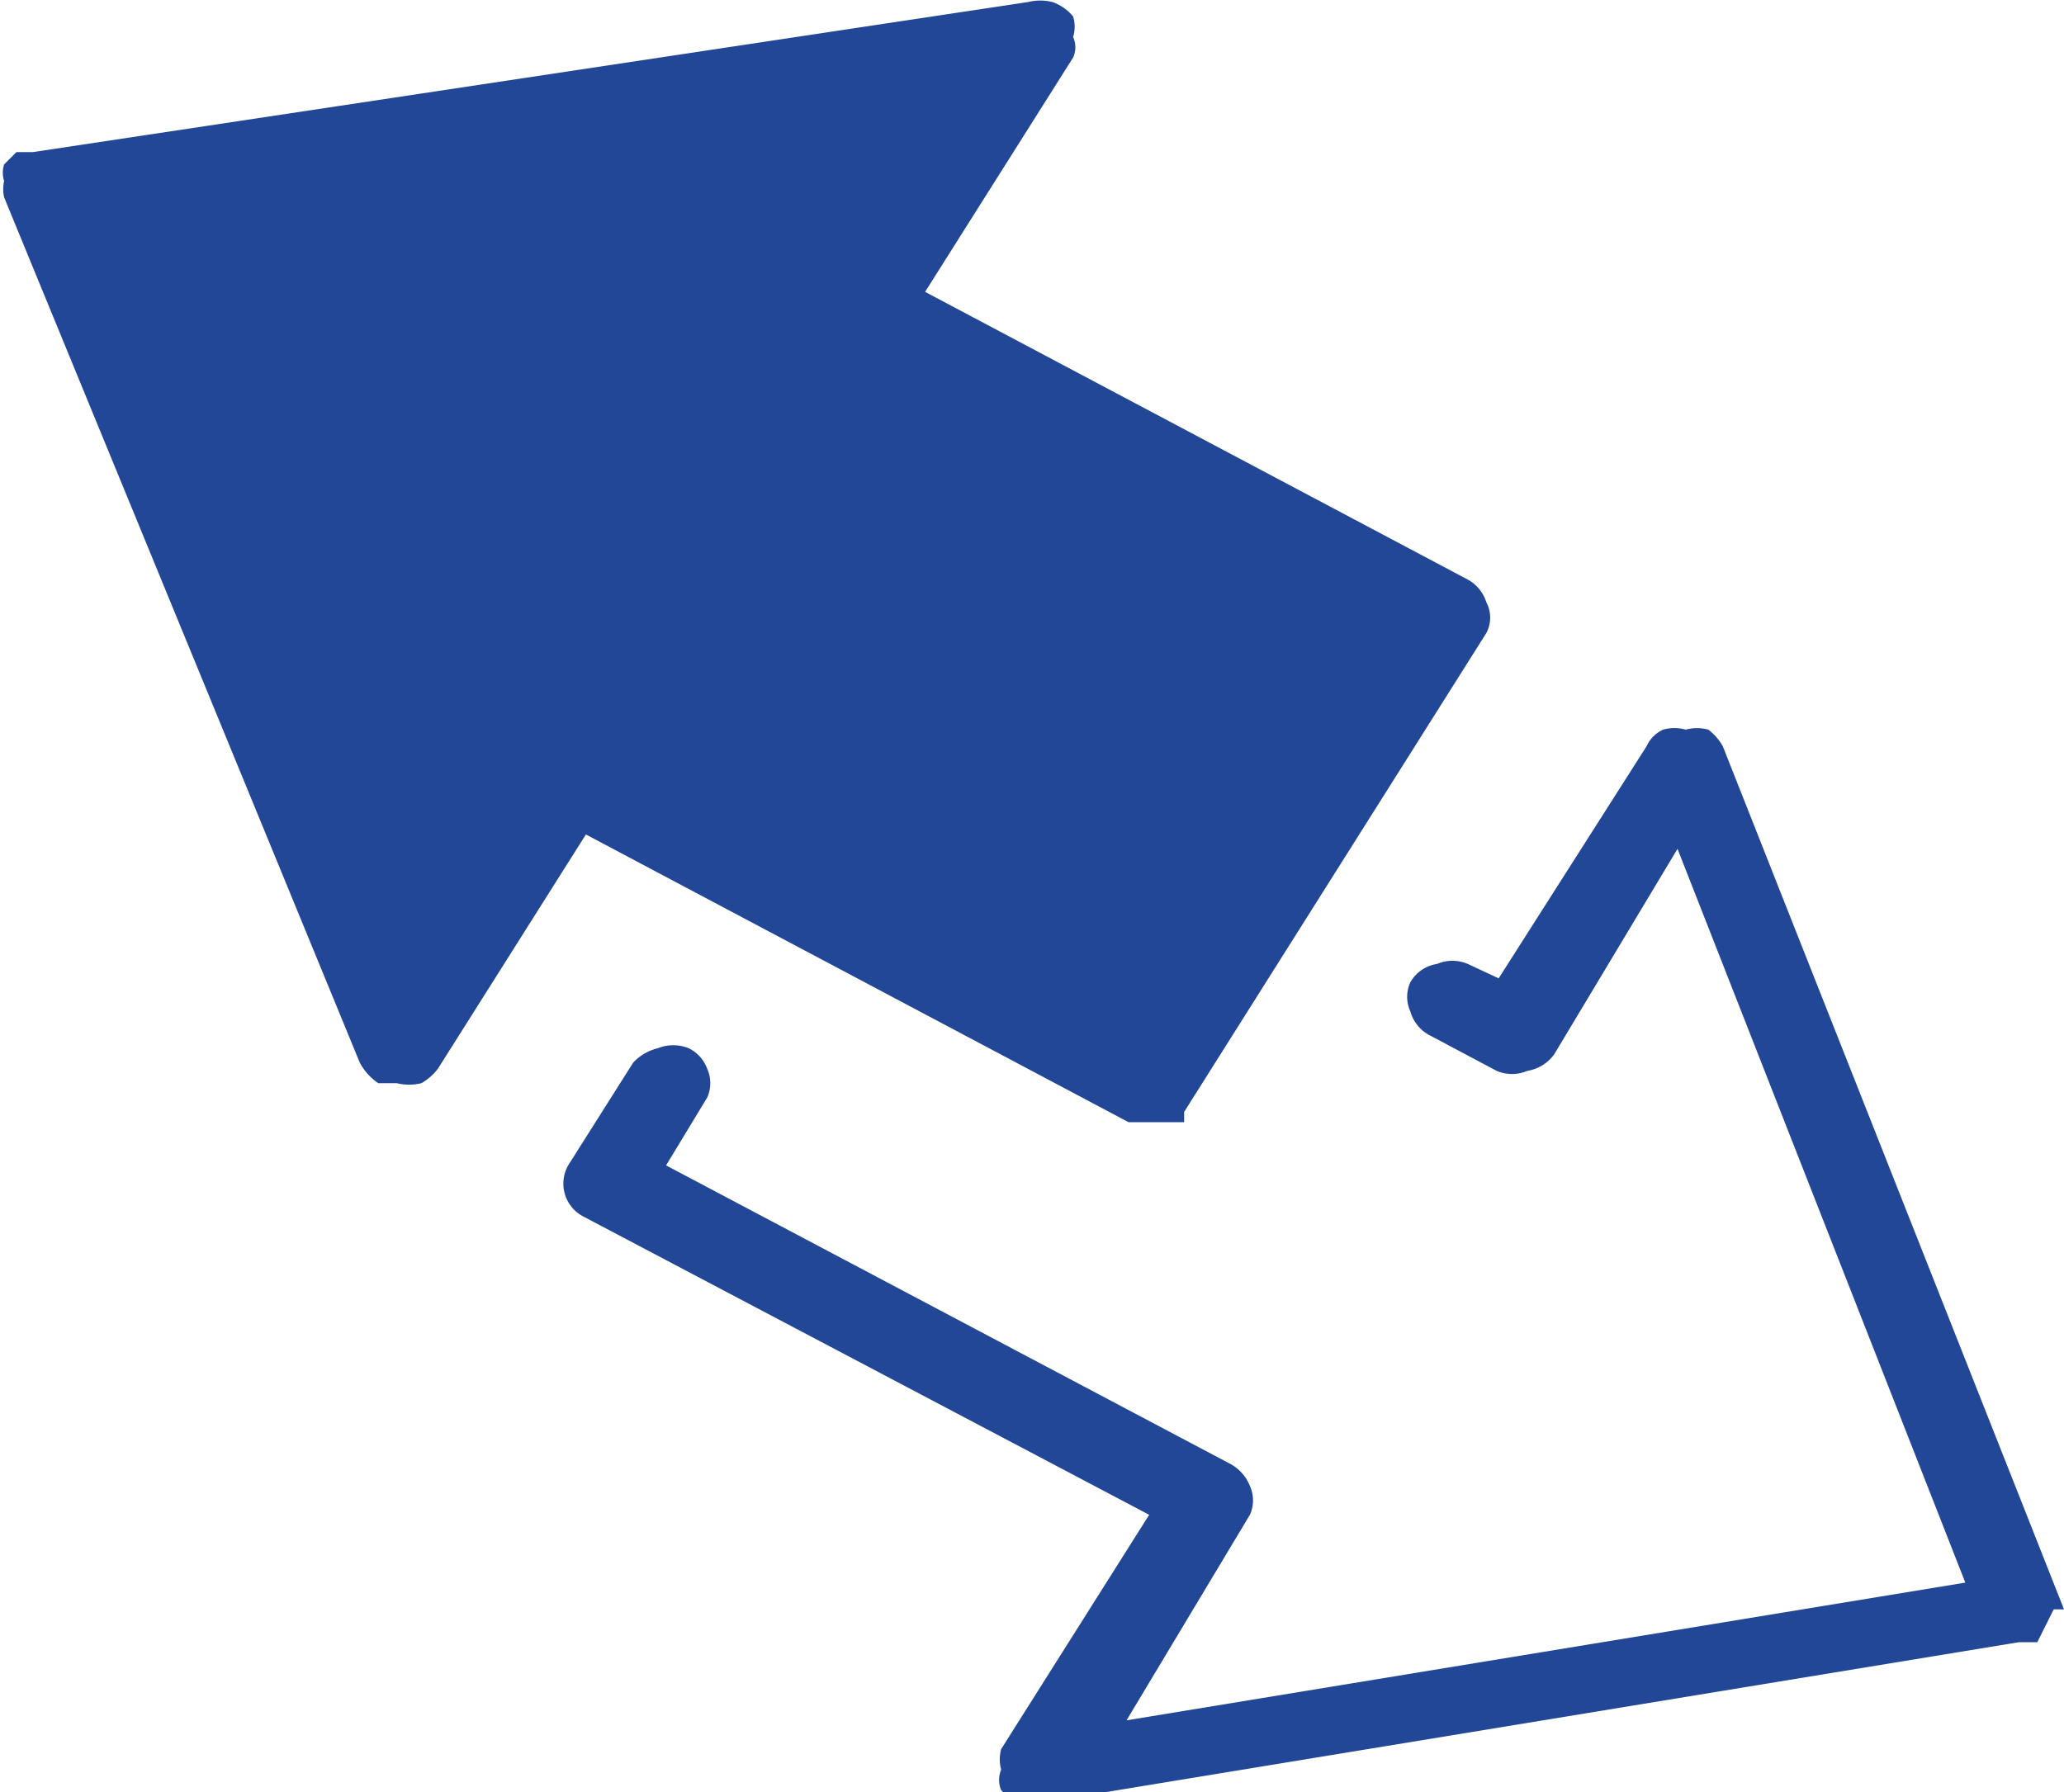 <svg id="Layer_1" data-name="Layer 1" xmlns="http://www.w3.org/2000/svg" viewBox="0 0 10.04 8.72"><defs><style>.cls-1{fill:#224797;}</style></defs><title>my-transactions-icons</title><path class="cls-1" d="M320.3,808h.05v0h0l-1.66-4.2a.27.27,0,0,0-.07-.08.21.21,0,0,0-.11,0,.2.2,0,0,0-.11,0,.16.16,0,0,0-.08.08l-.72,1.13-.15-.07a.19.19,0,0,0-.15,0,.18.18,0,0,0-.13.09.17.17,0,0,0,0,.14.19.19,0,0,0,.1.12l.32.17a.19.19,0,0,0,.15,0,.2.2,0,0,0,.13-.08l.6-1,1.4,3.57-4.08.67.6-1a.17.17,0,0,0,0-.14.21.21,0,0,0-.1-.11l-2.74-1.45.2-.33a.17.17,0,0,0,0-.14.18.18,0,0,0-.09-.1.2.2,0,0,0-.15,0,.24.24,0,0,0-.12.07l-.31.49a.18.18,0,0,0,.07.26l2.75,1.45-.72,1.14a.19.19,0,0,0,0,.1.13.13,0,0,0,0,.1s0,0,.06.06a.22.22,0,0,0,.14,0l4.75-.78h.09v0Z" transform="translate(-310.31 -800.17)"/><path class="cls-1" d="M316.07,805.58l1.47-2.33a.16.16,0,0,0,0-.15.19.19,0,0,0-.09-.11l-2.64-1.4.72-1.14a.12.12,0,0,0,0-.1.17.17,0,0,0,0-.1.23.23,0,0,0-.1-.07.25.25,0,0,0-.12,0l-4.84.73-.08,0-.06.06a.13.13,0,0,0,0,.08.19.19,0,0,0,0,.08l1.73,4.21a.28.28,0,0,0,.09.1l.09,0a.25.25,0,0,0,.12,0,.27.27,0,0,0,.08-.07l.72-1.14,2.64,1.4.08,0H316l.07,0Z" transform="translate(-310.31 -800.17)"/></svg>
